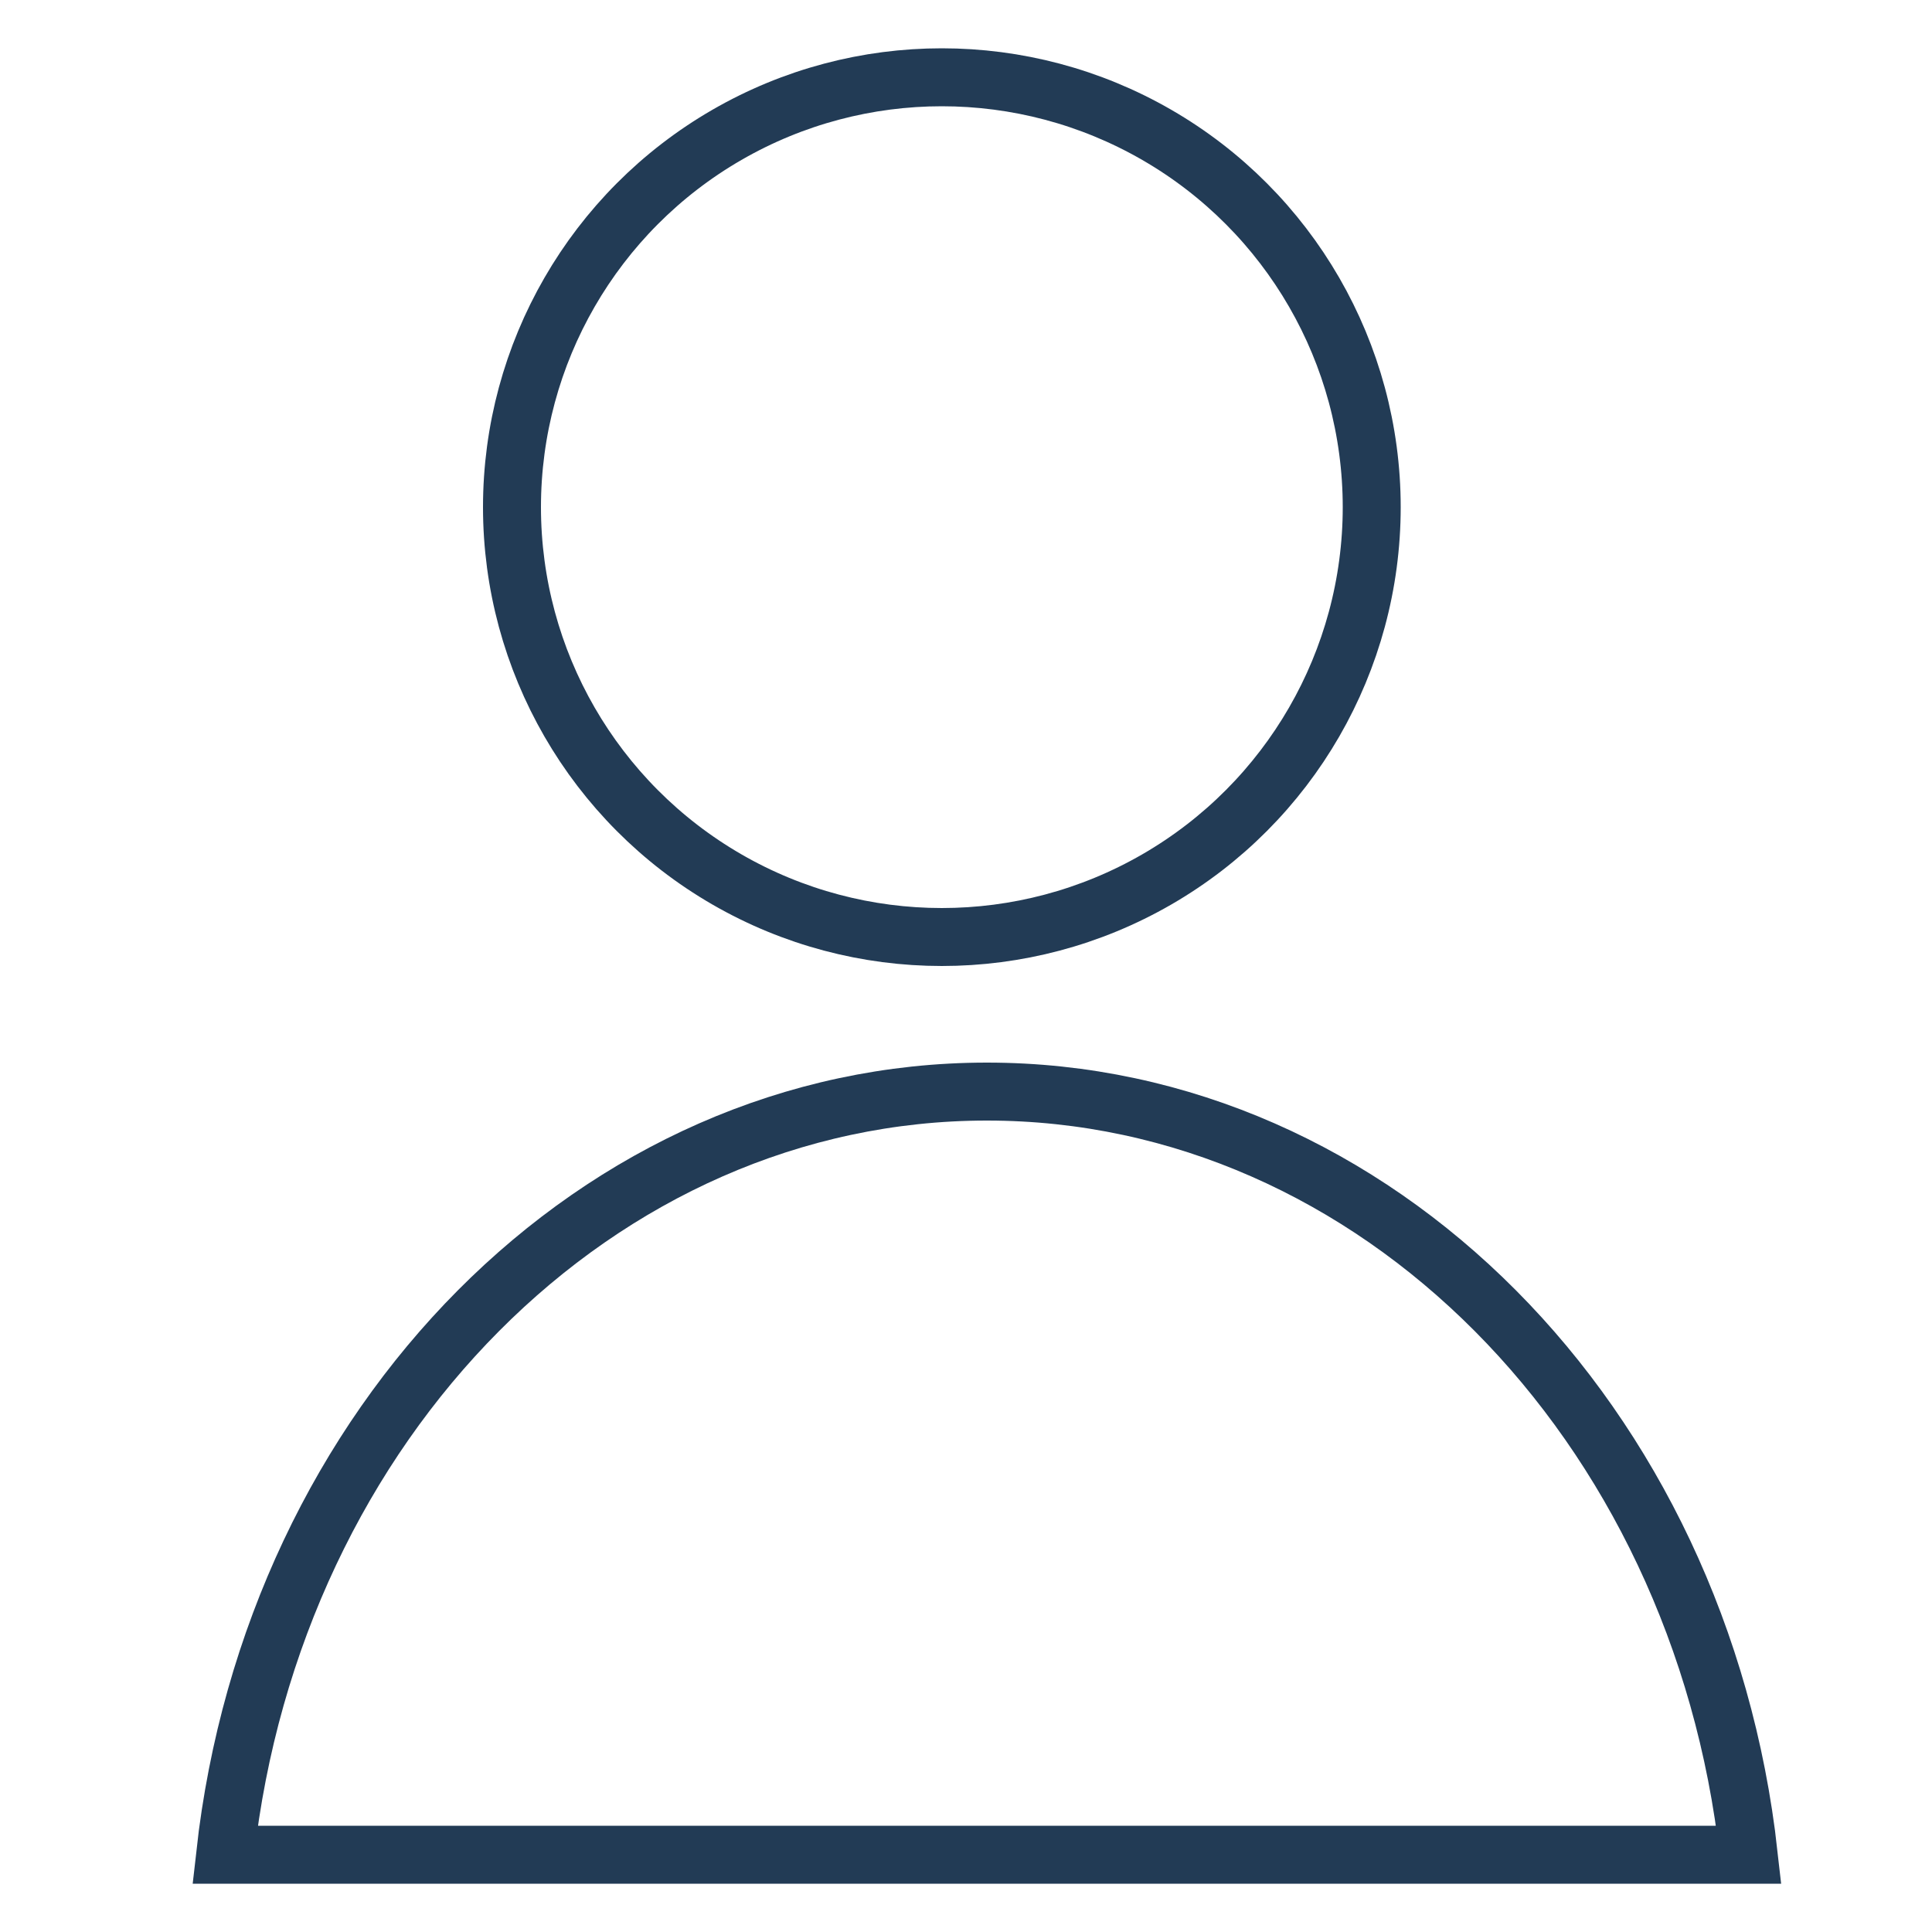 <svg width="40" height="40" viewBox="0 0 40 40" fill="none" xmlns="http://www.w3.org/2000/svg">
<circle cx="19.5" cy="10.5" r="8.9" stroke="#223B55" stroke-width="1.2"/>
<path d="M36.206 38.4H4.66C5.658 29.431 12.394 22.6 20.433 22.6C28.471 22.6 35.207 29.431 36.206 38.4Z" stroke="#223B55" stroke-width="1.2"/>
</svg>
